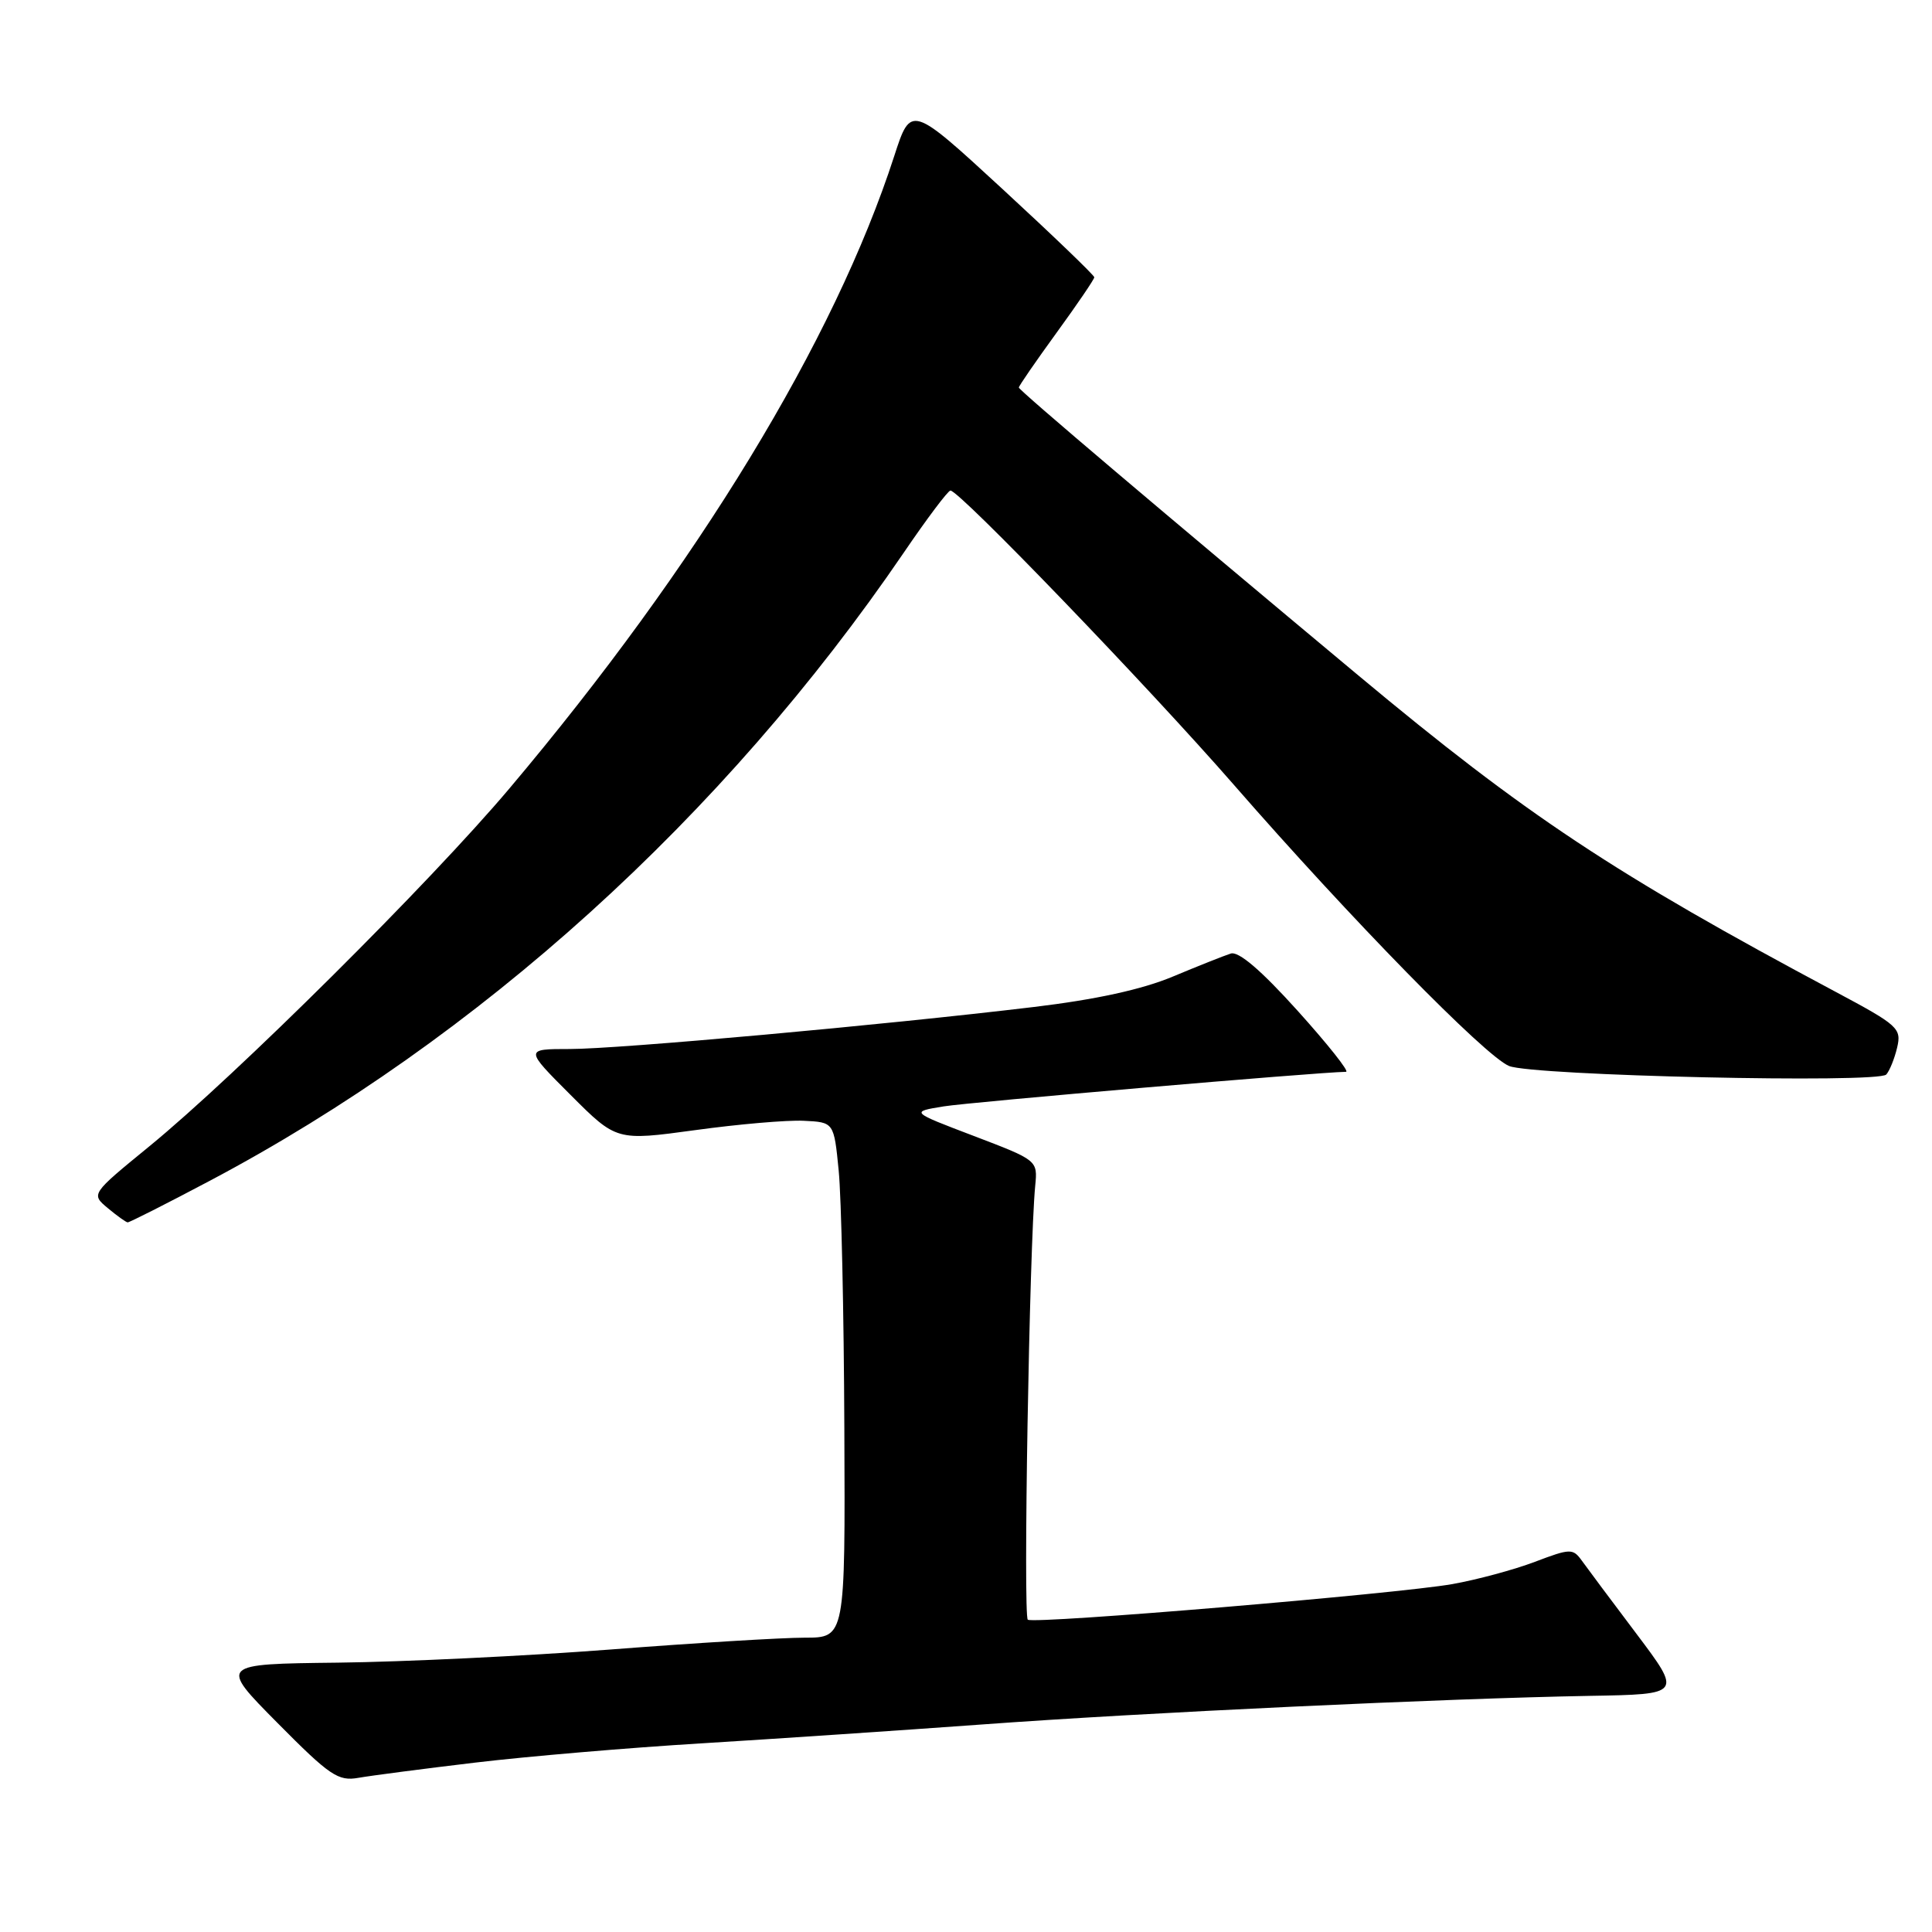 <?xml version="1.0" encoding="UTF-8" standalone="no"?>
<!DOCTYPE svg PUBLIC "-//W3C//DTD SVG 1.1//EN" "http://www.w3.org/Graphics/SVG/1.1/DTD/svg11.dtd" >
<svg xmlns="http://www.w3.org/2000/svg" xmlns:xlink="http://www.w3.org/1999/xlink" version="1.1" viewBox="0 0 256 256">
 <g >
 <path fill="currentColor"
d=" M 63.00 233.55 C 69.88 232.73 83.38 231.58 93.00 231.00 C 102.62 230.41 119.28 229.29 130.00 228.51 C 151.41 226.93 191.61 225.05 210.69 224.71 C 222.87 224.50 222.87 224.50 216.85 216.50 C 213.53 212.10 210.27 207.73 209.59 206.78 C 208.42 205.16 208.07 205.17 203.38 206.95 C 200.64 207.99 195.72 209.32 192.45 209.90 C 185.25 211.18 137.16 215.22 136.19 214.62 C 135.56 214.23 136.40 165.09 137.17 157.13 C 137.50 153.75 137.50 153.75 129.06 150.53 C 120.62 147.32 120.62 147.32 125.06 146.60 C 128.52 146.04 174.49 142.08 178.36 142.02 C 178.83 142.01 175.94 138.37 171.94 133.93 C 167.11 128.57 164.13 126.02 163.08 126.35 C 162.21 126.63 158.76 128.00 155.41 129.40 C 151.33 131.11 145.20 132.45 136.91 133.44 C 117.00 135.83 81.95 139.00 75.48 139.00 C 69.52 139.00 69.52 139.00 75.61 145.09 C 81.69 151.17 81.69 151.17 92.10 149.75 C 97.82 148.96 104.30 148.40 106.50 148.51 C 110.50 148.70 110.50 148.70 111.13 155.10 C 111.48 158.62 111.82 173.99 111.88 189.25 C 112.00 217.00 112.00 217.00 106.62 217.00 C 103.66 217.00 92.08 217.70 80.87 218.57 C 69.67 219.43 53.42 220.21 44.77 220.31 C 29.03 220.49 29.03 220.49 36.77 228.30 C 43.70 235.30 44.81 236.05 47.50 235.57 C 49.15 235.28 56.12 234.37 63.00 233.55 Z  M 27.80 156.46 C 63.43 137.60 95.88 108.23 119.74 73.25 C 122.83 68.71 125.62 65.00 125.94 65.00 C 127.13 65.00 152.10 90.93 163.50 104.00 C 179.02 121.80 196.79 139.95 199.96 141.25 C 203.13 142.54 248.86 143.57 249.94 142.38 C 250.38 141.89 251.03 140.29 251.38 138.81 C 251.98 136.26 251.52 135.85 243.26 131.44 C 213.86 115.76 202.22 108.04 179.99 89.50 C 154.02 67.83 135.00 51.71 135.00 51.35 C 135.00 51.14 137.25 47.88 140.00 44.09 C 142.75 40.31 145.00 37.00 145.00 36.74 C 145.00 36.48 139.53 31.22 132.85 25.06 C 120.70 13.87 120.70 13.87 118.49 20.68 C 110.57 45.12 92.41 74.95 67.48 104.50 C 56.92 117.01 31.28 142.49 19.78 151.90 C 12.05 158.22 12.05 158.22 14.28 160.08 C 15.50 161.10 16.69 161.95 16.91 161.97 C 17.14 161.99 22.04 159.51 27.80 156.46 Z "/>
</g>
</svg>